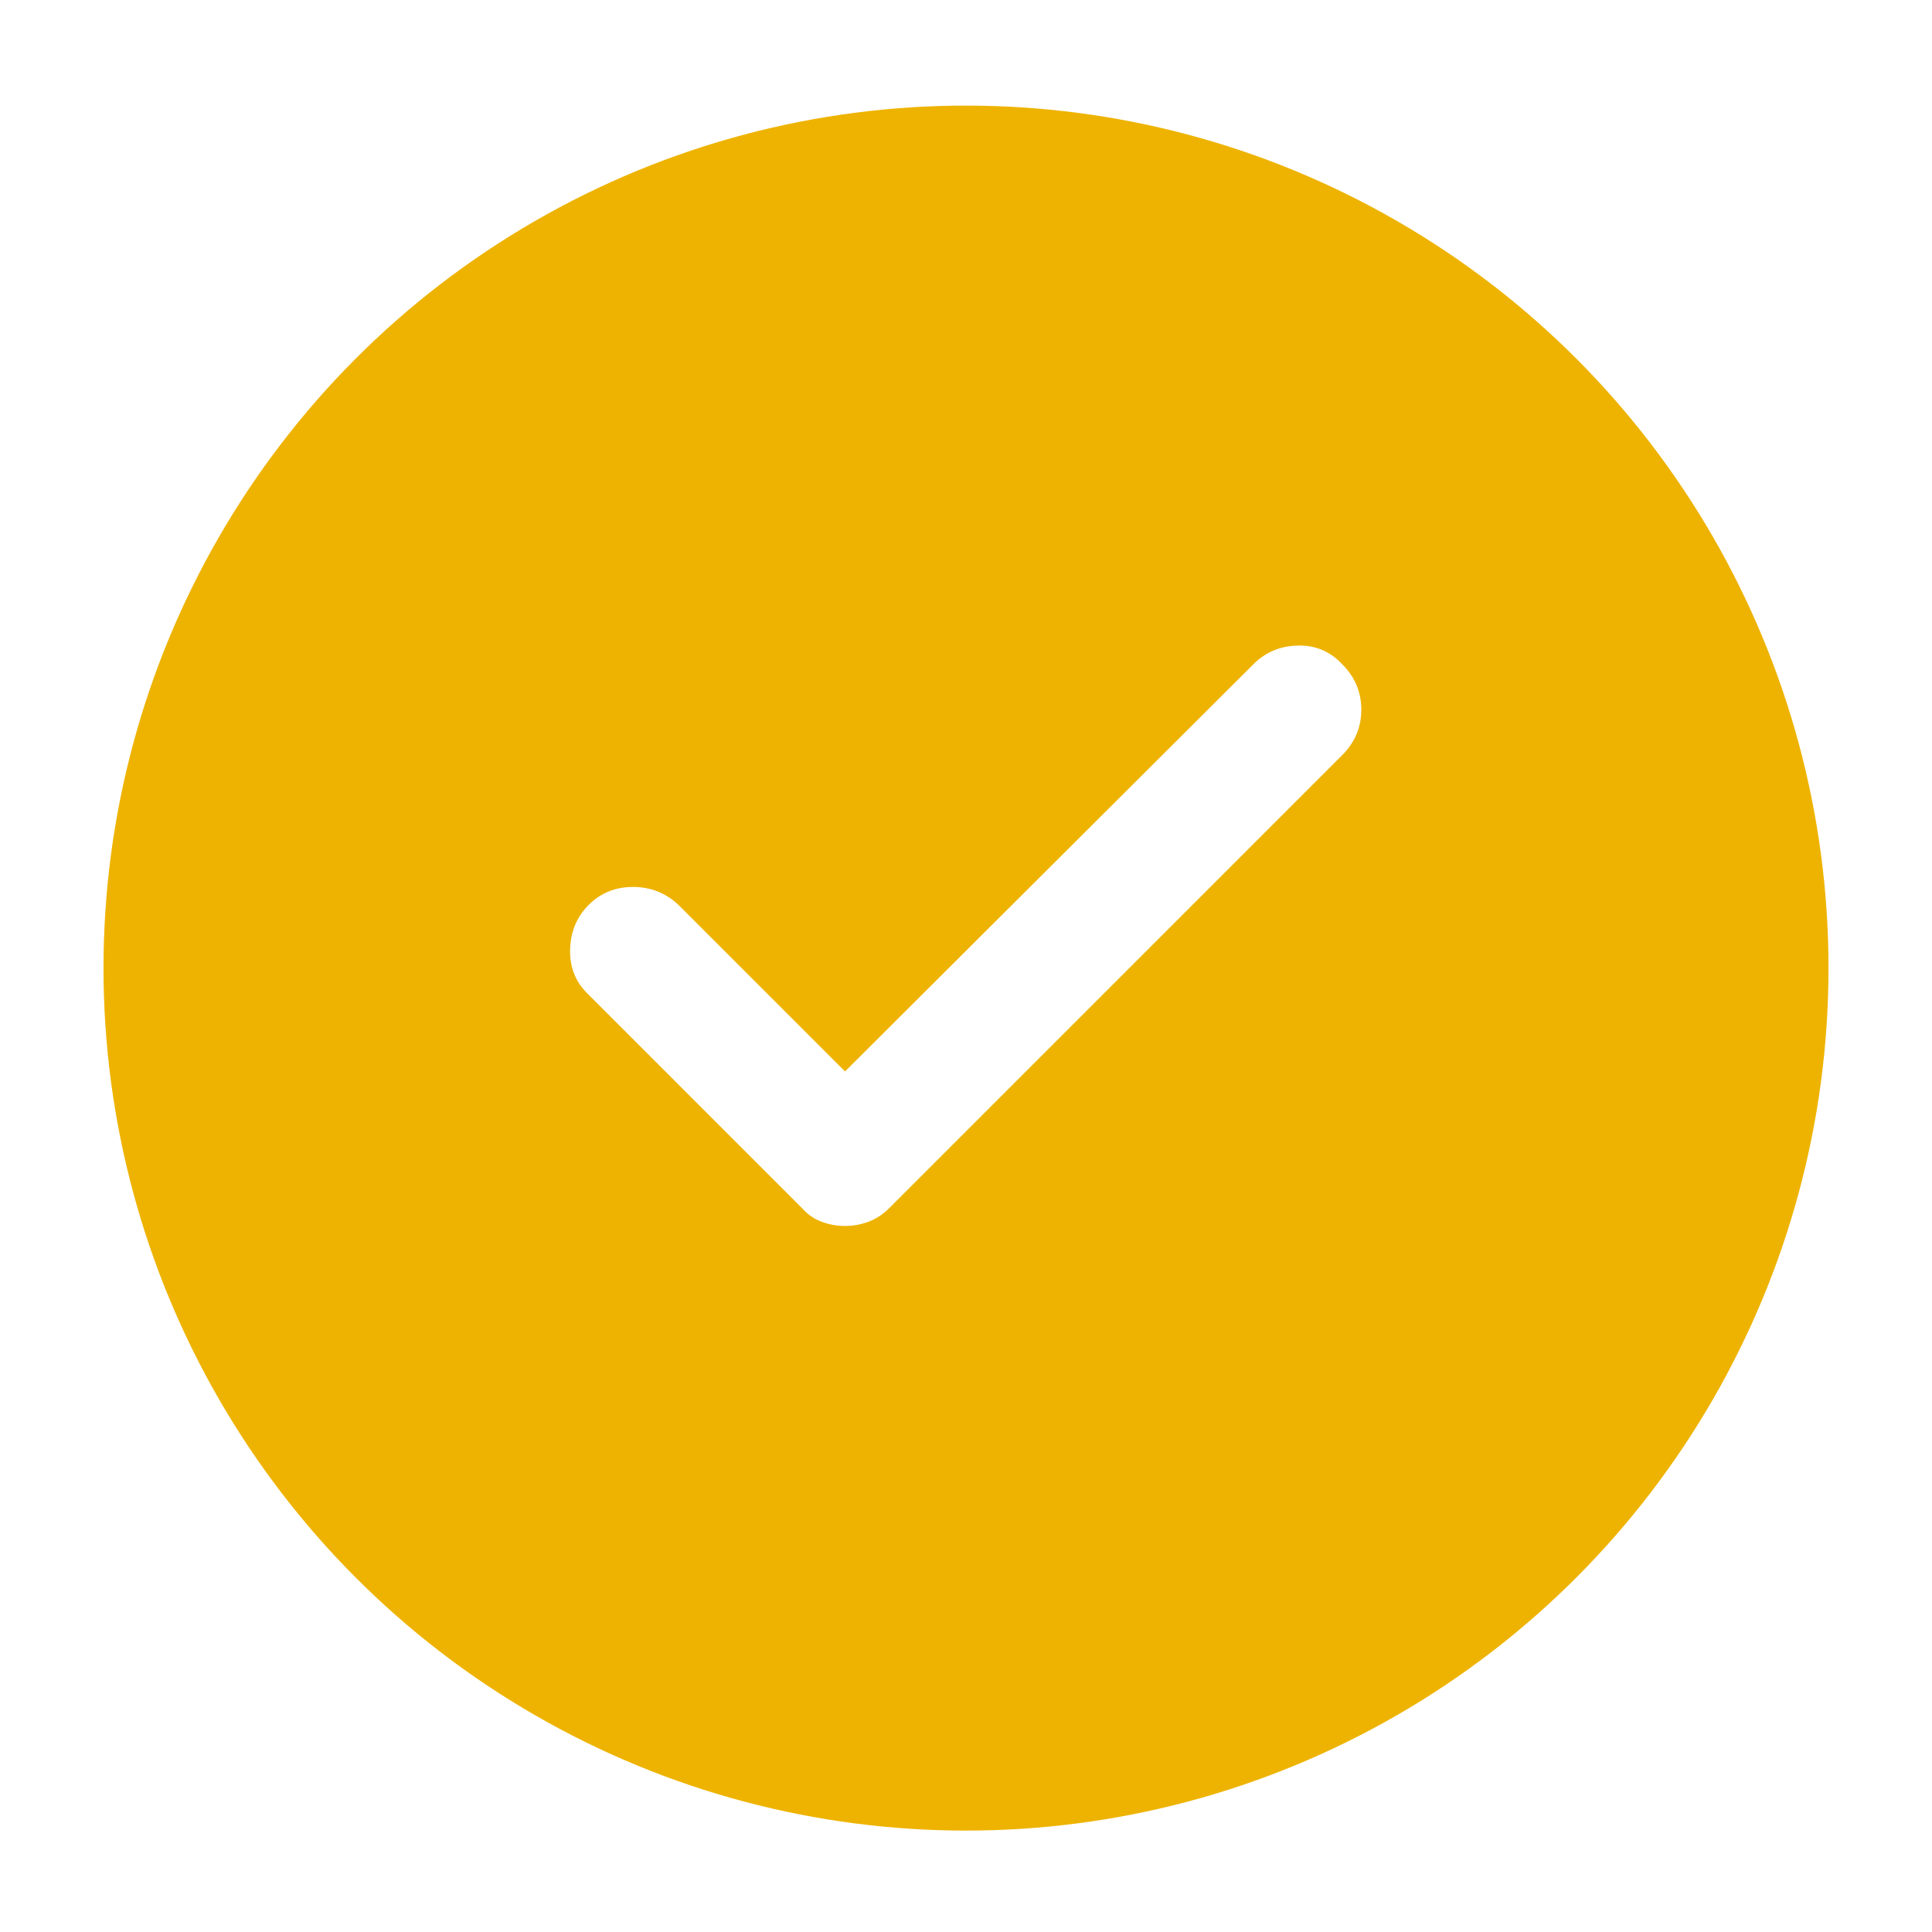 <svg width="112" height="112" viewBox="0 0 112 112" fill="none" xmlns="http://www.w3.org/2000/svg">
<g filter="url(#filter0_d_0_1)">
<circle cx="56" cy="54.335" r="50" fill="#EEB300"/>
</g>
<path d="M48.987 71.071C48.524 71.071 48.072 70.99 47.632 70.827C47.192 70.665 46.81 70.399 46.487 70.029L34.126 57.667C33.384 56.973 33.026 56.105 33.049 55.064C33.072 54.022 33.431 53.153 34.126 52.459C34.82 51.764 35.677 51.417 36.696 51.417C37.713 51.417 38.593 51.764 39.334 52.459L48.987 62.112L72.667 38.501C73.362 37.806 74.218 37.447 75.237 37.424C76.255 37.401 77.111 37.76 77.805 38.501C78.547 39.242 78.917 40.121 78.917 41.139C78.917 42.158 78.547 43.038 77.805 43.779L51.556 70.029C51.185 70.399 50.781 70.665 50.34 70.827C49.901 70.99 49.449 71.071 48.987 71.071Z" fill="white"/>
<defs>
<filter id="filter0_d_0_1" x="0.643" y="0.764" width="110.714" height="110.714" filterUnits="userSpaceOnUse" color-interpolation-filters="sRGB">
<feFlood flood-opacity="0" result="BackgroundImageFix"/>
<feColorMatrix in="SourceAlpha" type="matrix" values="0 0 0 0 0 0 0 0 0 0 0 0 0 0 0 0 0 0 127 0" result="hardAlpha"/>
<feOffset dy="1.786"/>
<feGaussianBlur stdDeviation="2.679"/>
<feComposite in2="hardAlpha" operator="out"/>
<feColorMatrix type="matrix" values="0 0 0 0 0.2 0 0 0 0 0.2 0 0 0 0 0.2 0 0 0 0.15 0"/>
<feBlend mode="normal" in2="BackgroundImageFix" result="effect1_dropShadow_0_1"/>
<feBlend mode="normal" in="SourceGraphic" in2="effect1_dropShadow_0_1" result="shape"/>
</filter>
</defs>
</svg>
